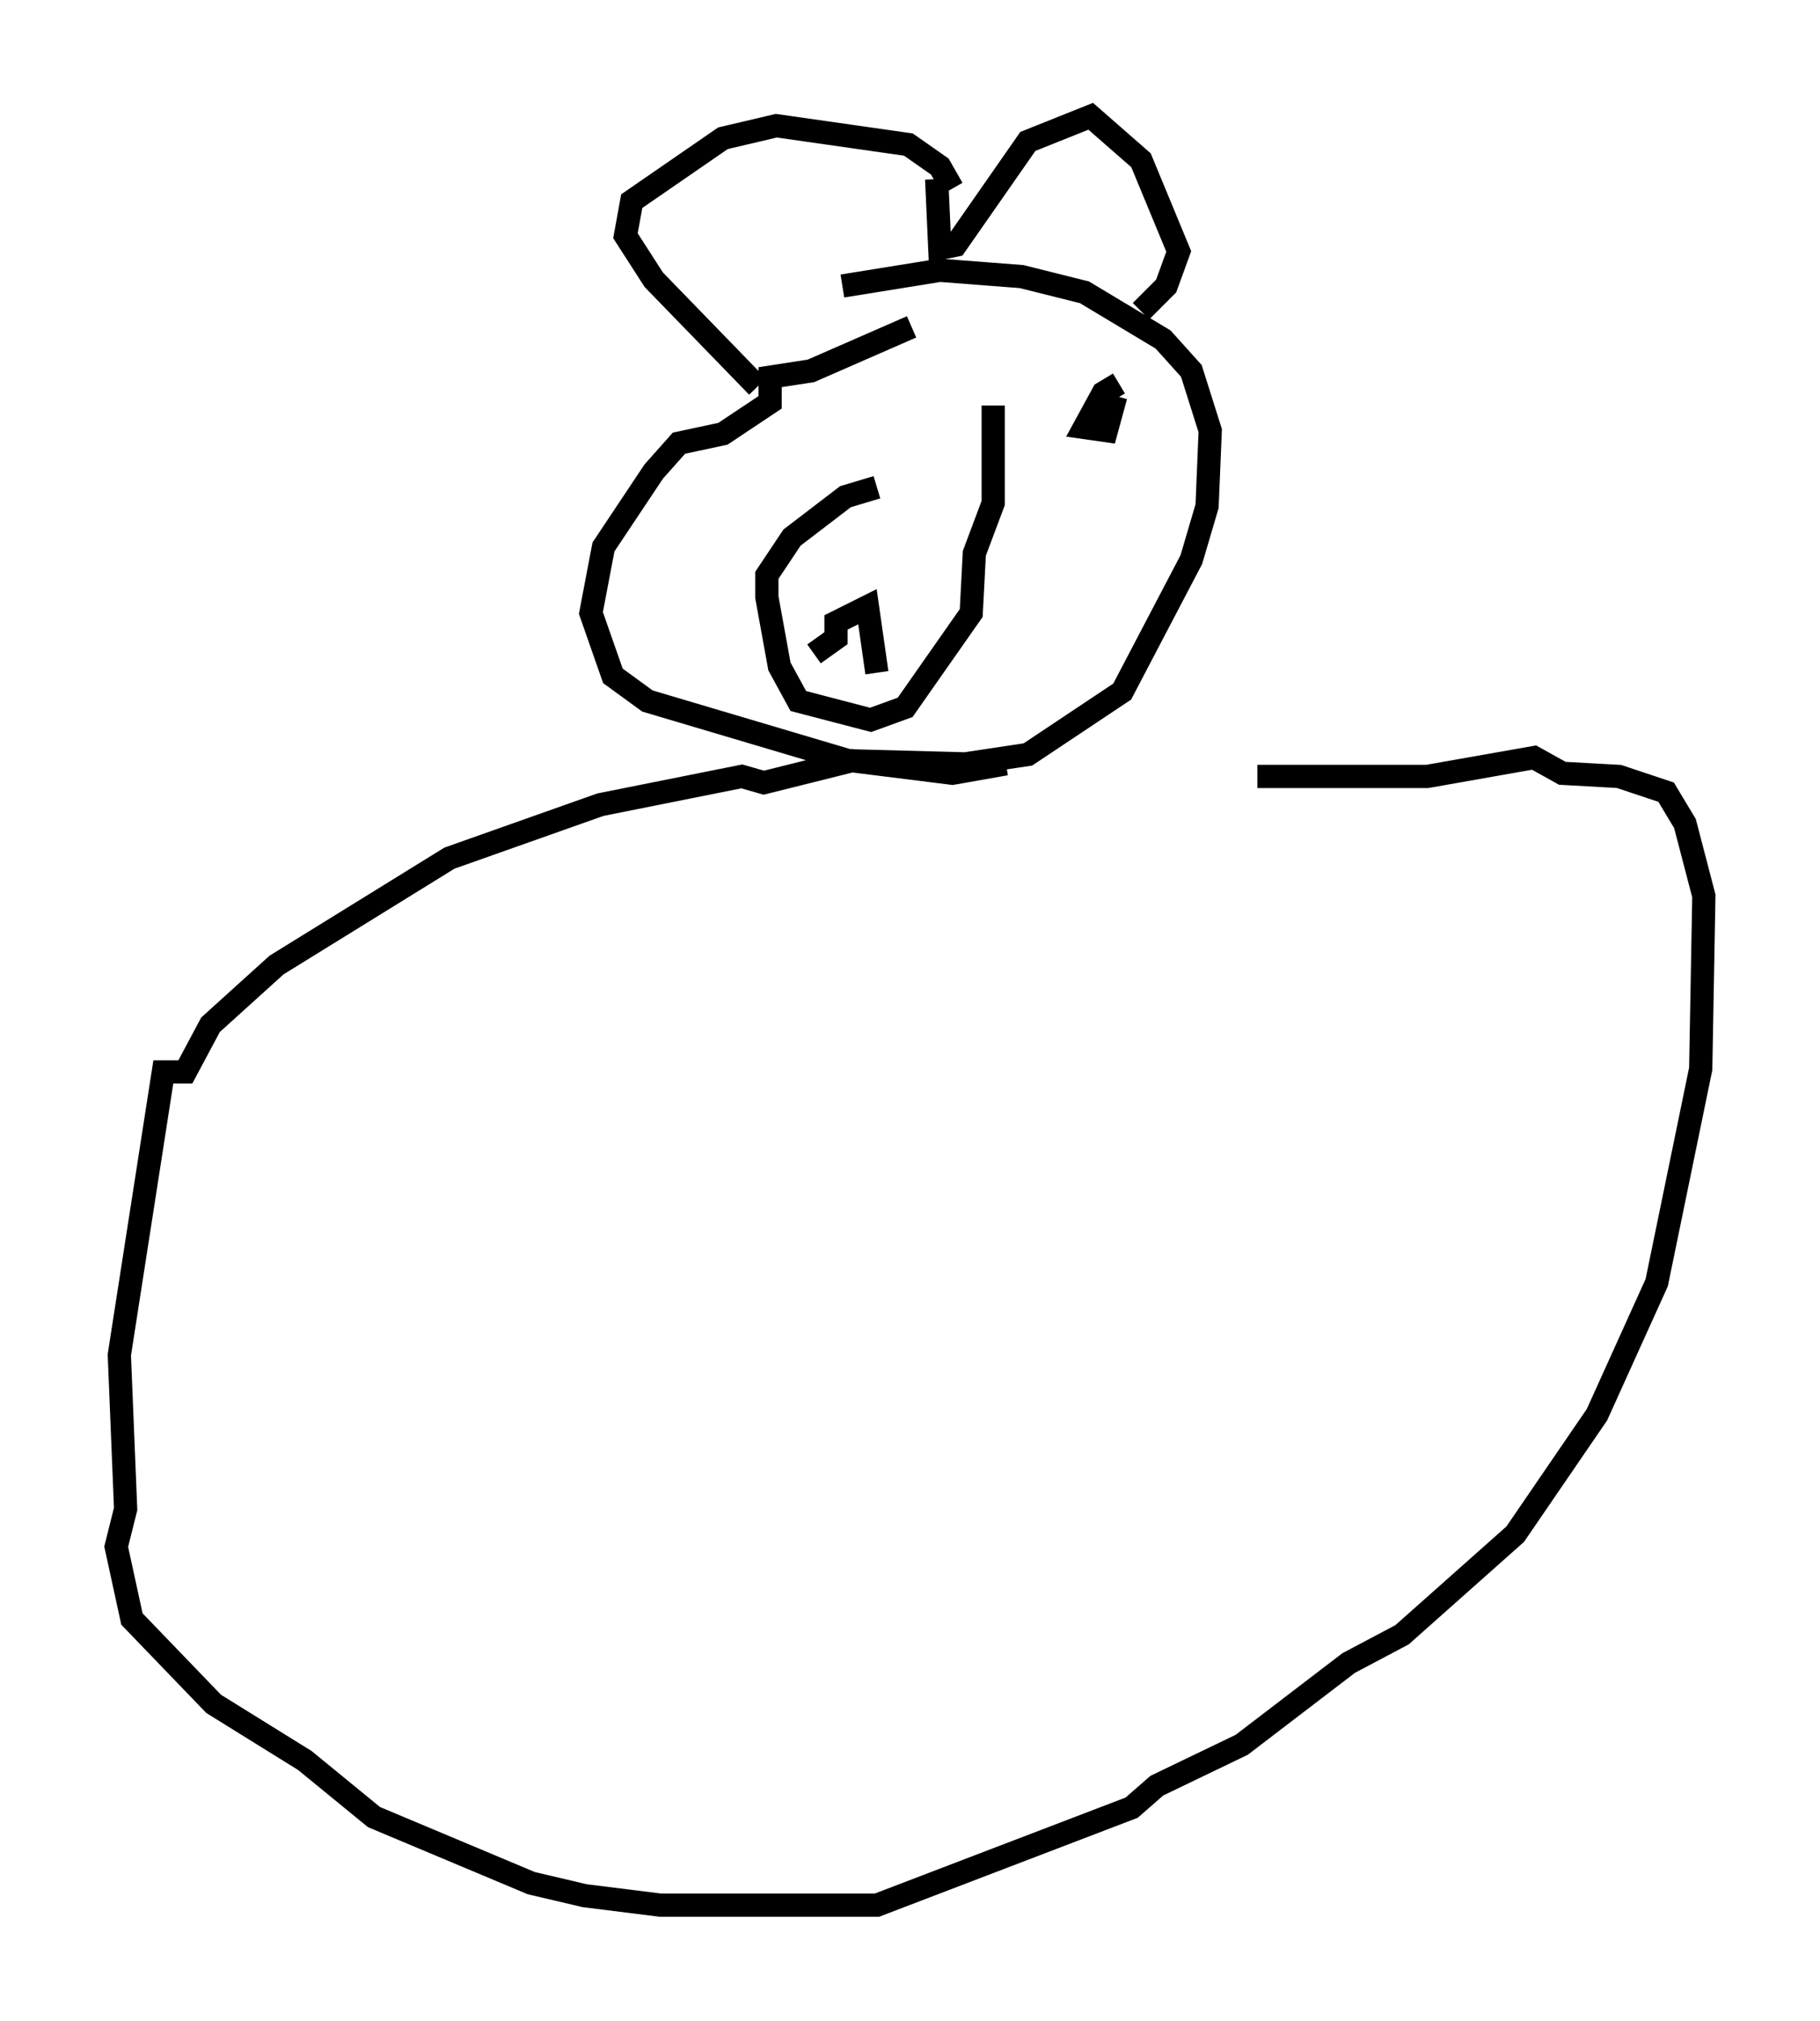 <?xml version="1.0" encoding="utf-8" ?>
<svg baseProfile="full" height="86.995" version="1.1" width="78.335" xmlns="http://www.w3.org/2000/svg" xmlns:ev="http://www.w3.org/2001/xml-events" xmlns:xlink="http://www.w3.org/1999/xlink"><defs /><rect fill="white" height="86.995" width="78.335" x="0" y="0" /><path d="M52.496, 33.146 m-9.202, -0.271 l-2.3, 0.406 -4.33, -0.541 l-3.789, 0.947 -0.947, -0.271 l-6.089, 1.218 -6.495, 2.3 l-7.442, 4.601 -2.842, 2.571 l-1.083, 2.03 -0.947, 0.0 l-1.894, 12.178 0.271, 6.631 l-0.406, 1.624 0.677, 3.112 l3.518, 3.654 3.924, 2.436 l2.977, 2.436 6.766, 2.842 l2.3, 0.541 3.248, 0.406 l9.337, 0.0 10.961, -4.195 l1.083, -0.947 3.654, -1.759 l4.601, -3.518 2.3, -1.218 l4.871, -4.33 3.518, -5.142 l2.571, -5.683 1.894, -9.202 l0.135, -7.442 -0.812, -3.112 l-0.812, -1.353 -2.03, -0.677 l-2.436, -0.135 -1.218, -0.677 l-4.601, 0.812 -7.307, 0.0 m-14.885, -19.35 l-4.33, 1.894 -1.759, 0.271 l0.0, 1.083 -2.03, 1.353 l-1.894, 0.406 -1.083, 1.218 l-2.165, 3.248 -0.541, 2.842 l0.947, 2.706 1.488, 1.083 l8.66, 2.571 5.007, 0.135 l2.706, -0.406 4.059, -2.706 l2.977, -5.683 0.677, -2.3 l0.135, -3.248 -0.812, -2.571 l-1.218, -1.353 -3.383, -2.03 l-2.706, -0.677 -3.518, -0.271 l-4.195, 0.677 m-3.654, 4.33 l-4.465, -4.601 -1.218, -1.894 l0.271, -1.488 3.924, -2.706 l2.3, -0.541 5.683, 0.812 l1.353, 0.947 0.541, 0.947 m-0.677, -0.406 l0.135, 2.977 0.677, -0.135 l3.112, -4.465 2.706, -1.083 l2.165, 1.894 1.624, 3.924 l-0.541, 1.488 -1.083, 1.083 m-11.367, 7.578 l-1.353, 0.406 -2.3, 1.759 l-1.083, 1.624 0.0, 0.947 l0.541, 2.977 0.812, 1.488 l3.112, 0.812 1.488, -0.541 l2.842, -4.059 0.135, -2.571 l0.812, -2.165 0.0, -4.195 m-7.713, 10.69 l0.947, -0.677 0.0, -0.677 l1.353, -0.677 0.406, 2.842 m10.419, -12.449 l-0.677, 0.406 -0.812, 1.488 l0.947, 0.135 0.406, -1.488 " fill="none" stroke="black" stroke-width="1" /></svg>
